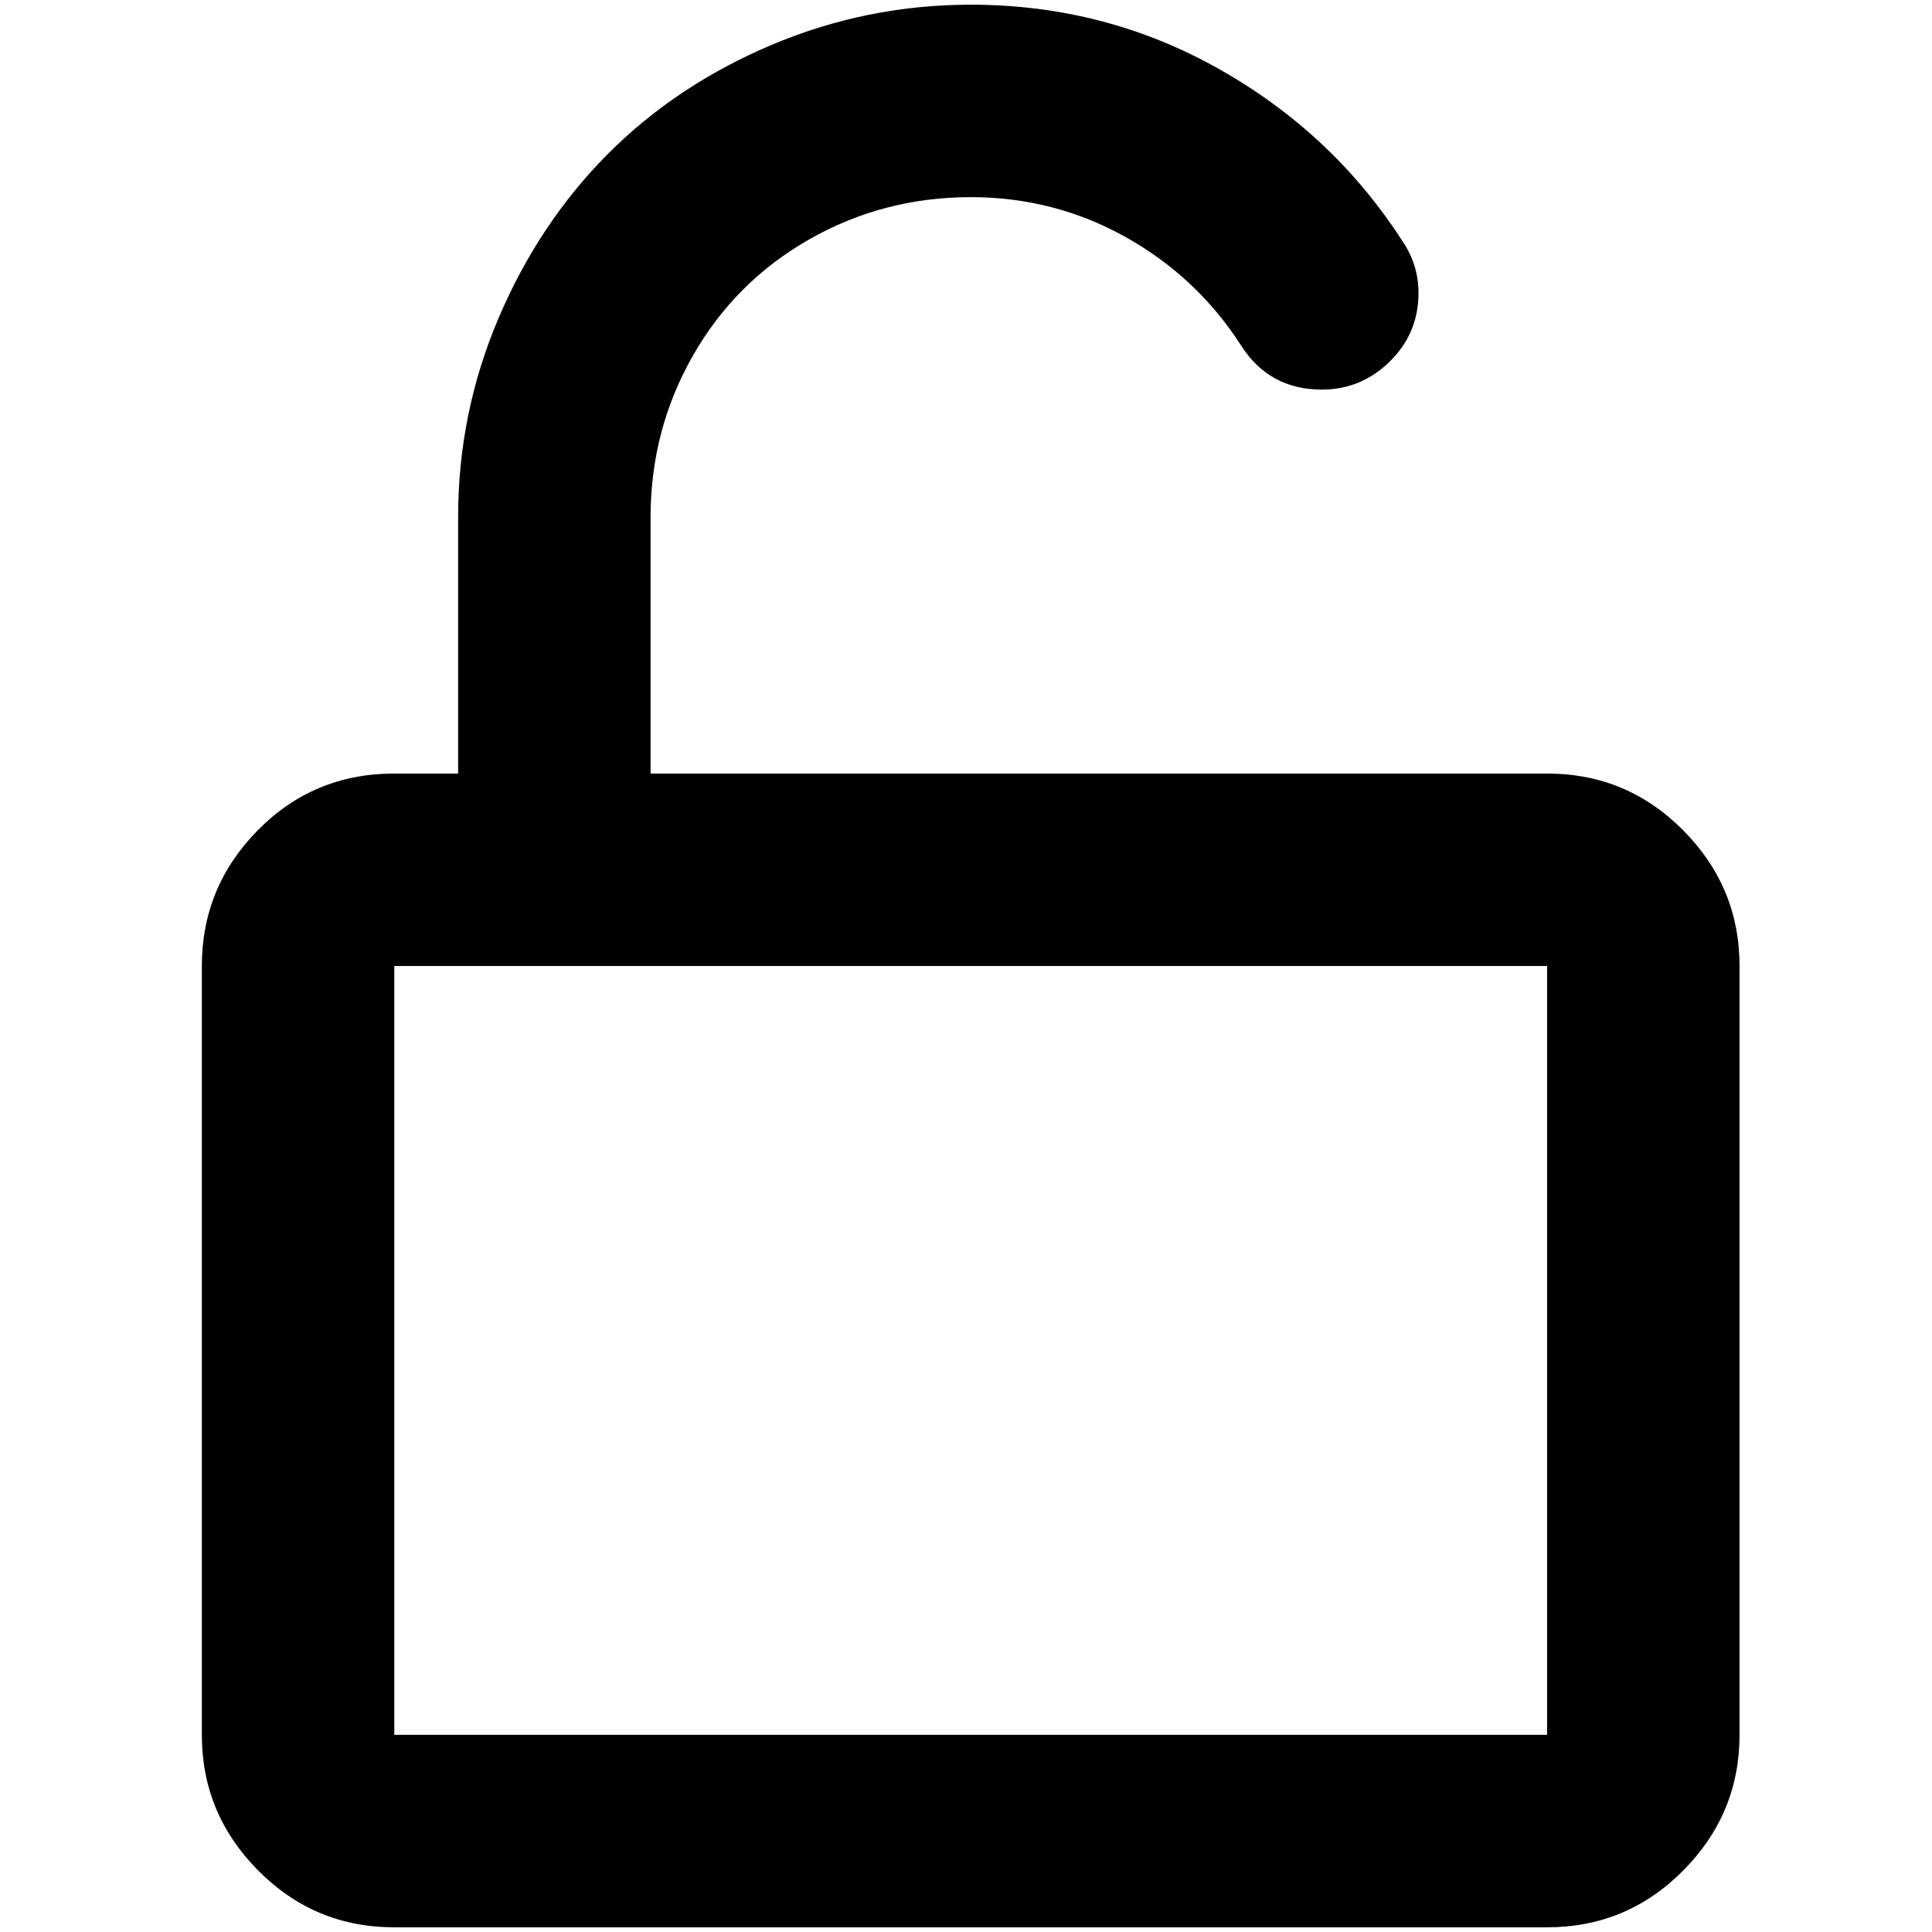<?xml version="1.0" standalone="no"?>
<!DOCTYPE svg PUBLIC "-//W3C//DTD SVG 1.1//EN" "http://www.w3.org/Graphics/SVG/1.1/DTD/svg11.dtd" >
<svg xmlns="http://www.w3.org/2000/svg" xmlns:xlink="http://www.w3.org/1999/xlink" version="1.1" width="2048" height="2048" viewBox="-10 0 2058 2048">
   <path fill="currentColor"
d="M683 546v273h955q85 0 145 60.5t60 144.5v819q0 84 -60 144.5t-145 60.5h-1228q-85 0 -145 -60.5t-60 -144.5v-819q0 -84 59.5 -144.5t145.5 -60.5h1h1h1h1h1h1h1h1h1h1h1h1h1h2h1h1h1h2h1h1h1h2h1h2h1h2h2h1h2h1h2h1h2h2h1h3h2h1h2h2h1h2h10v-273q0 -111 43 -212
t116 -174.5t174.5 -116.5t212.5 -43q143 0 264.5 68.5t195.5 183.5q17 25 17 55q0 43 -30.5 73t-72.5 30q-56 0 -86 -47q-47 -73 -123 -115.5t-165 -42.5q-93 0 -172 45t-124 124t-45 172zM410 1024v819h1228v-819h-1228z" />
</svg>
